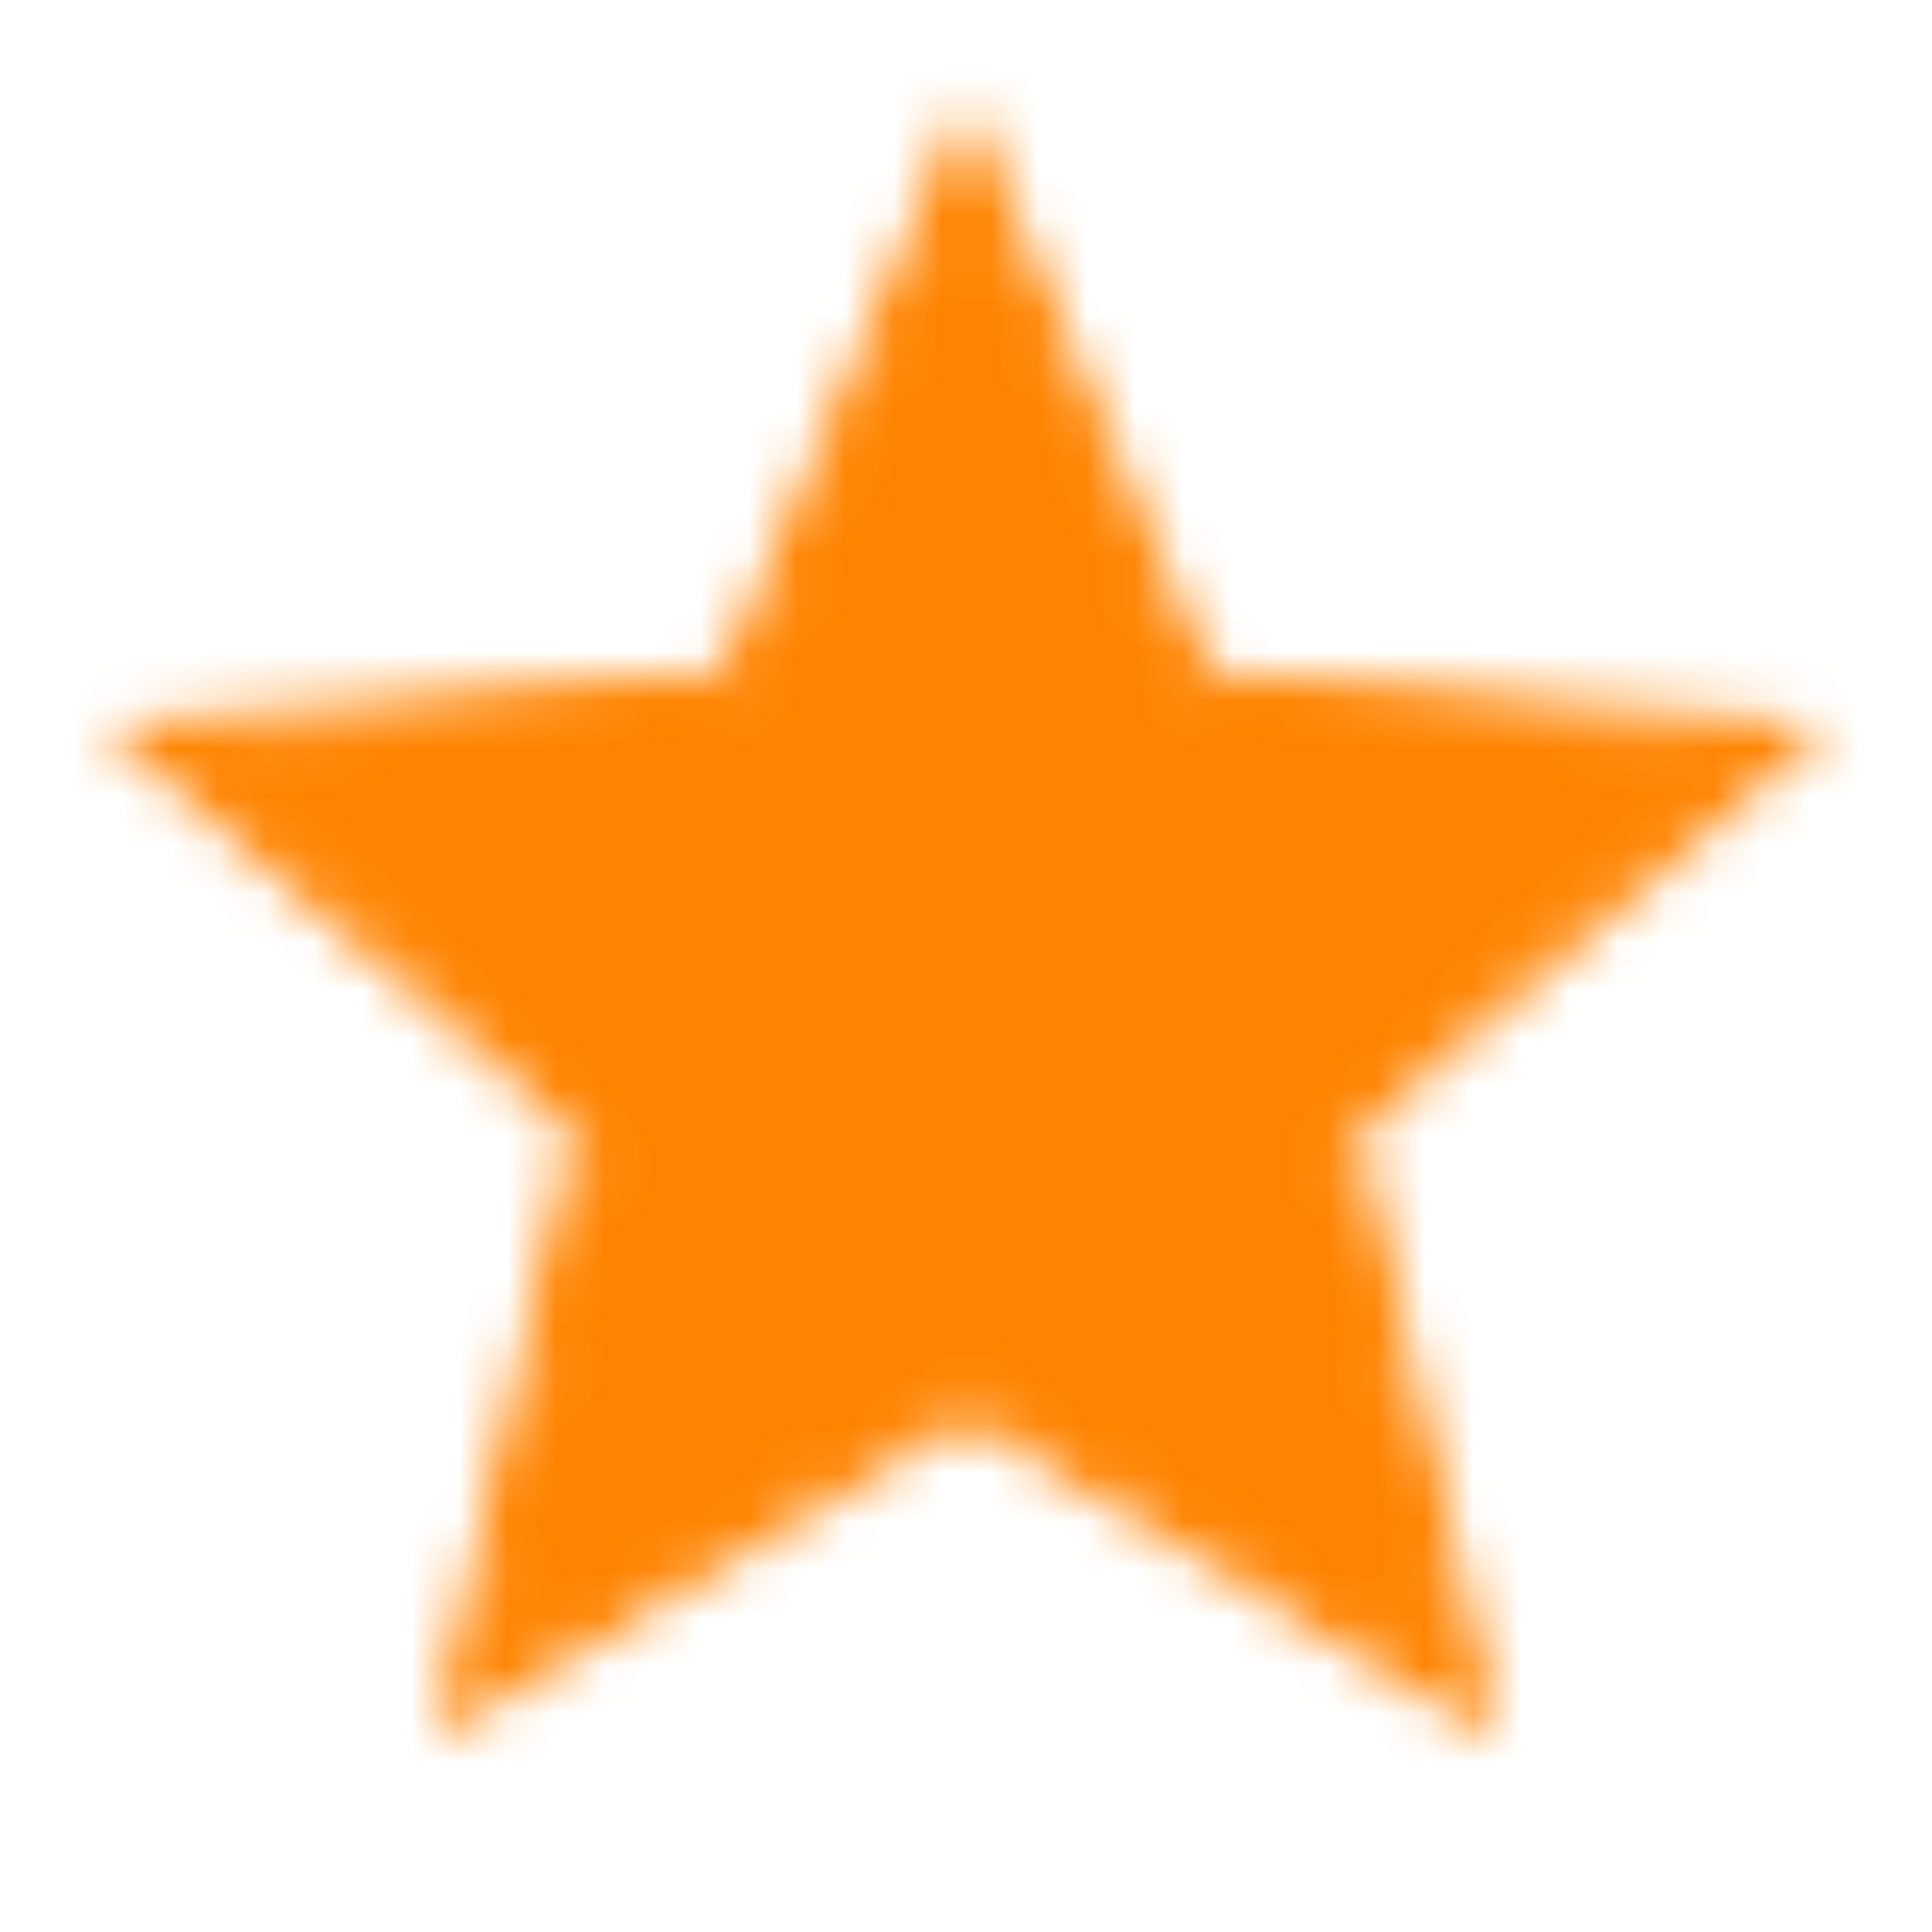 <svg width="40" height="40" viewBox="0 0 40 40" fill="none" xmlns="http://www.w3.org/2000/svg">
<mask id="mask0" mask-type="alpha" maskUnits="userSpaceOnUse" x="2" y="2" width="36" height="35">
<path fill-rule="evenodd" clip-rule="evenodd" d="M30.3 35L27.575 23.285L36.667 15.407L24.682 14.378L20 3.333L15.318 14.378L3.333 15.407L12.425 23.285L9.7 35L20 28.787L30.3 35Z" fill="white" stroke="white"/>
</mask>
<g mask="url(#mask0)">
<rect width="40" height="40" fill="#FF8300" stroke="#FF8300"/>
</g>
</svg>
